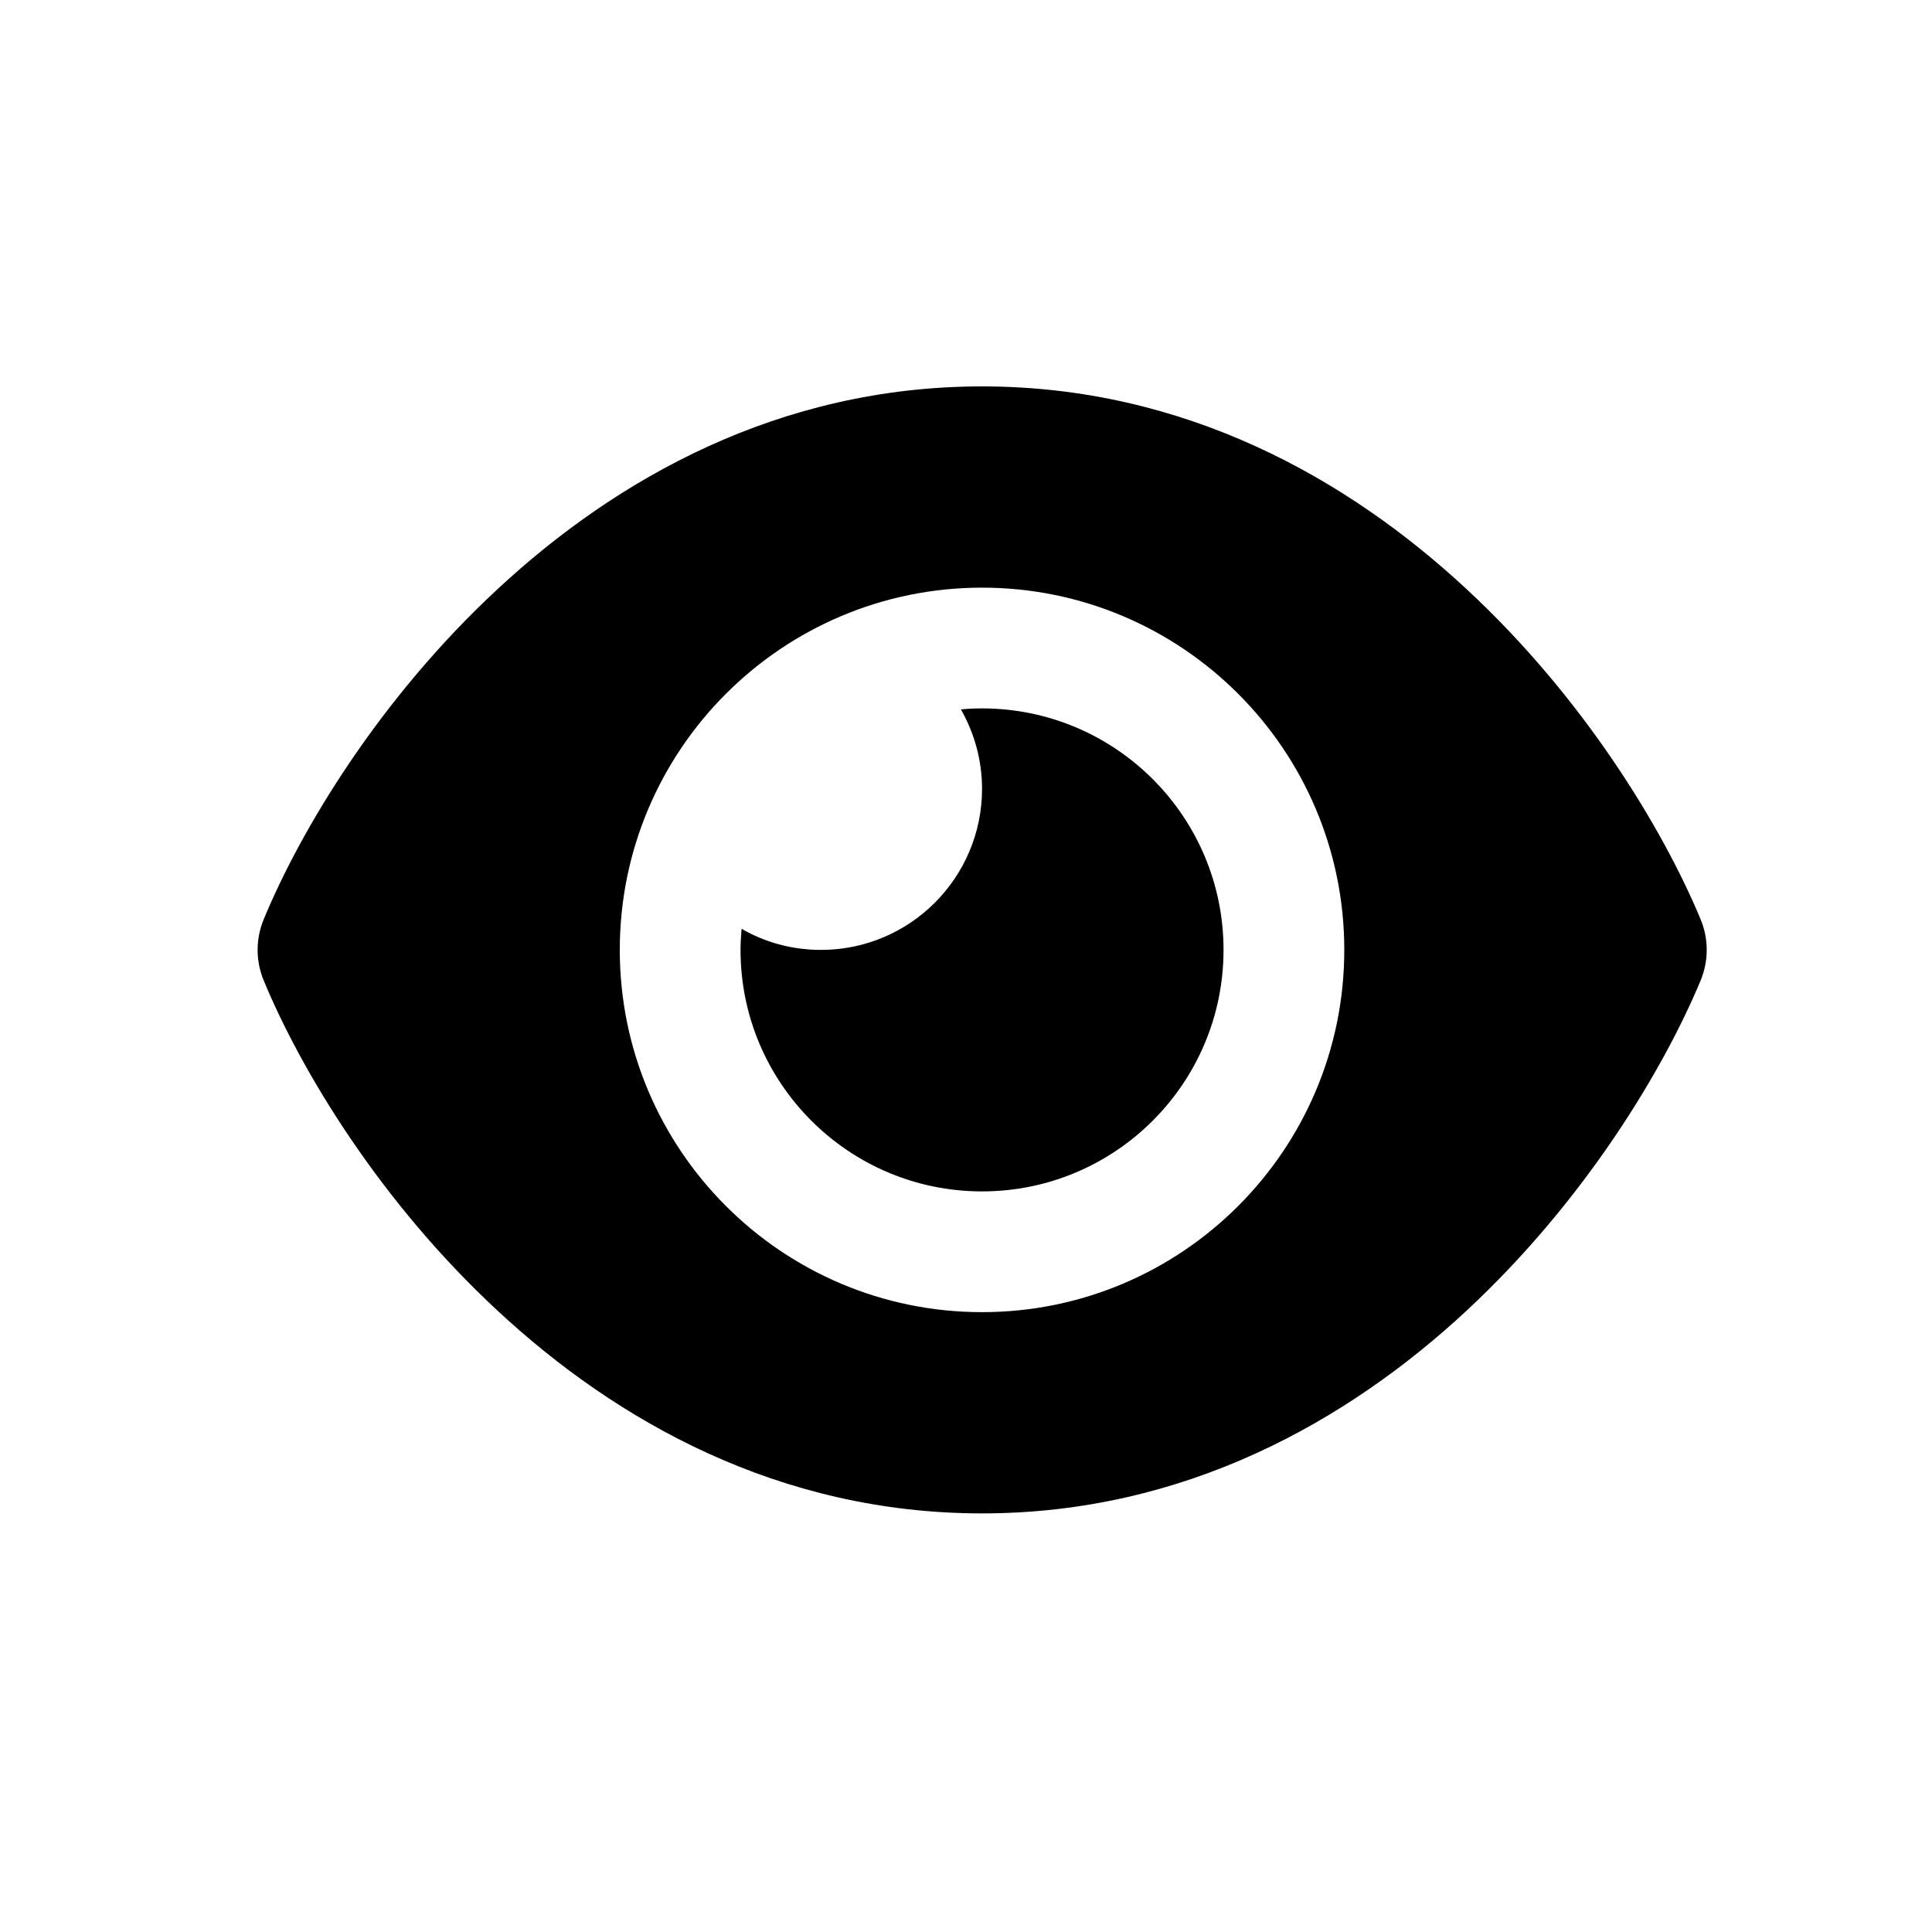 <svg width="30" height="30" viewBox="0 0 30 30" fill="none" xmlns="http://www.w3.org/2000/svg">
<rect width="30" height="30" />
<path d="M15.249 6C12.093 6 9.565 7.438 7.726 9.148C5.897 10.844 4.675 12.875 4.097 14.27C3.968 14.578 3.968 14.922 4.097 15.23C4.675 16.625 5.897 18.656 7.726 20.352C9.565 22.062 12.093 23.5 15.249 23.5C18.405 23.5 20.933 22.062 22.773 20.352C24.601 18.652 25.823 16.625 26.405 15.23C26.534 14.922 26.534 14.578 26.405 14.27C25.823 12.875 24.601 10.844 22.773 9.148C20.933 7.438 18.405 6 15.249 6ZM20.874 14.75C20.874 17.855 18.355 20.375 15.249 20.375C12.144 20.375 9.624 17.855 9.624 14.75C9.624 11.645 12.144 9.125 15.249 9.125C18.355 9.125 20.874 11.645 20.874 14.75ZM15.249 12.25C15.249 13.629 14.128 14.75 12.749 14.75C12.3 14.75 11.878 14.633 11.515 14.422C11.507 14.531 11.499 14.637 11.499 14.75C11.499 16.82 13.179 18.5 15.249 18.5C17.319 18.5 18.999 16.82 18.999 14.75C18.999 12.68 17.319 11 15.249 11C15.14 11 15.03 11.004 14.921 11.016C15.128 11.379 15.249 11.801 15.249 12.25Z" fill="currentColor"/>
</svg>
